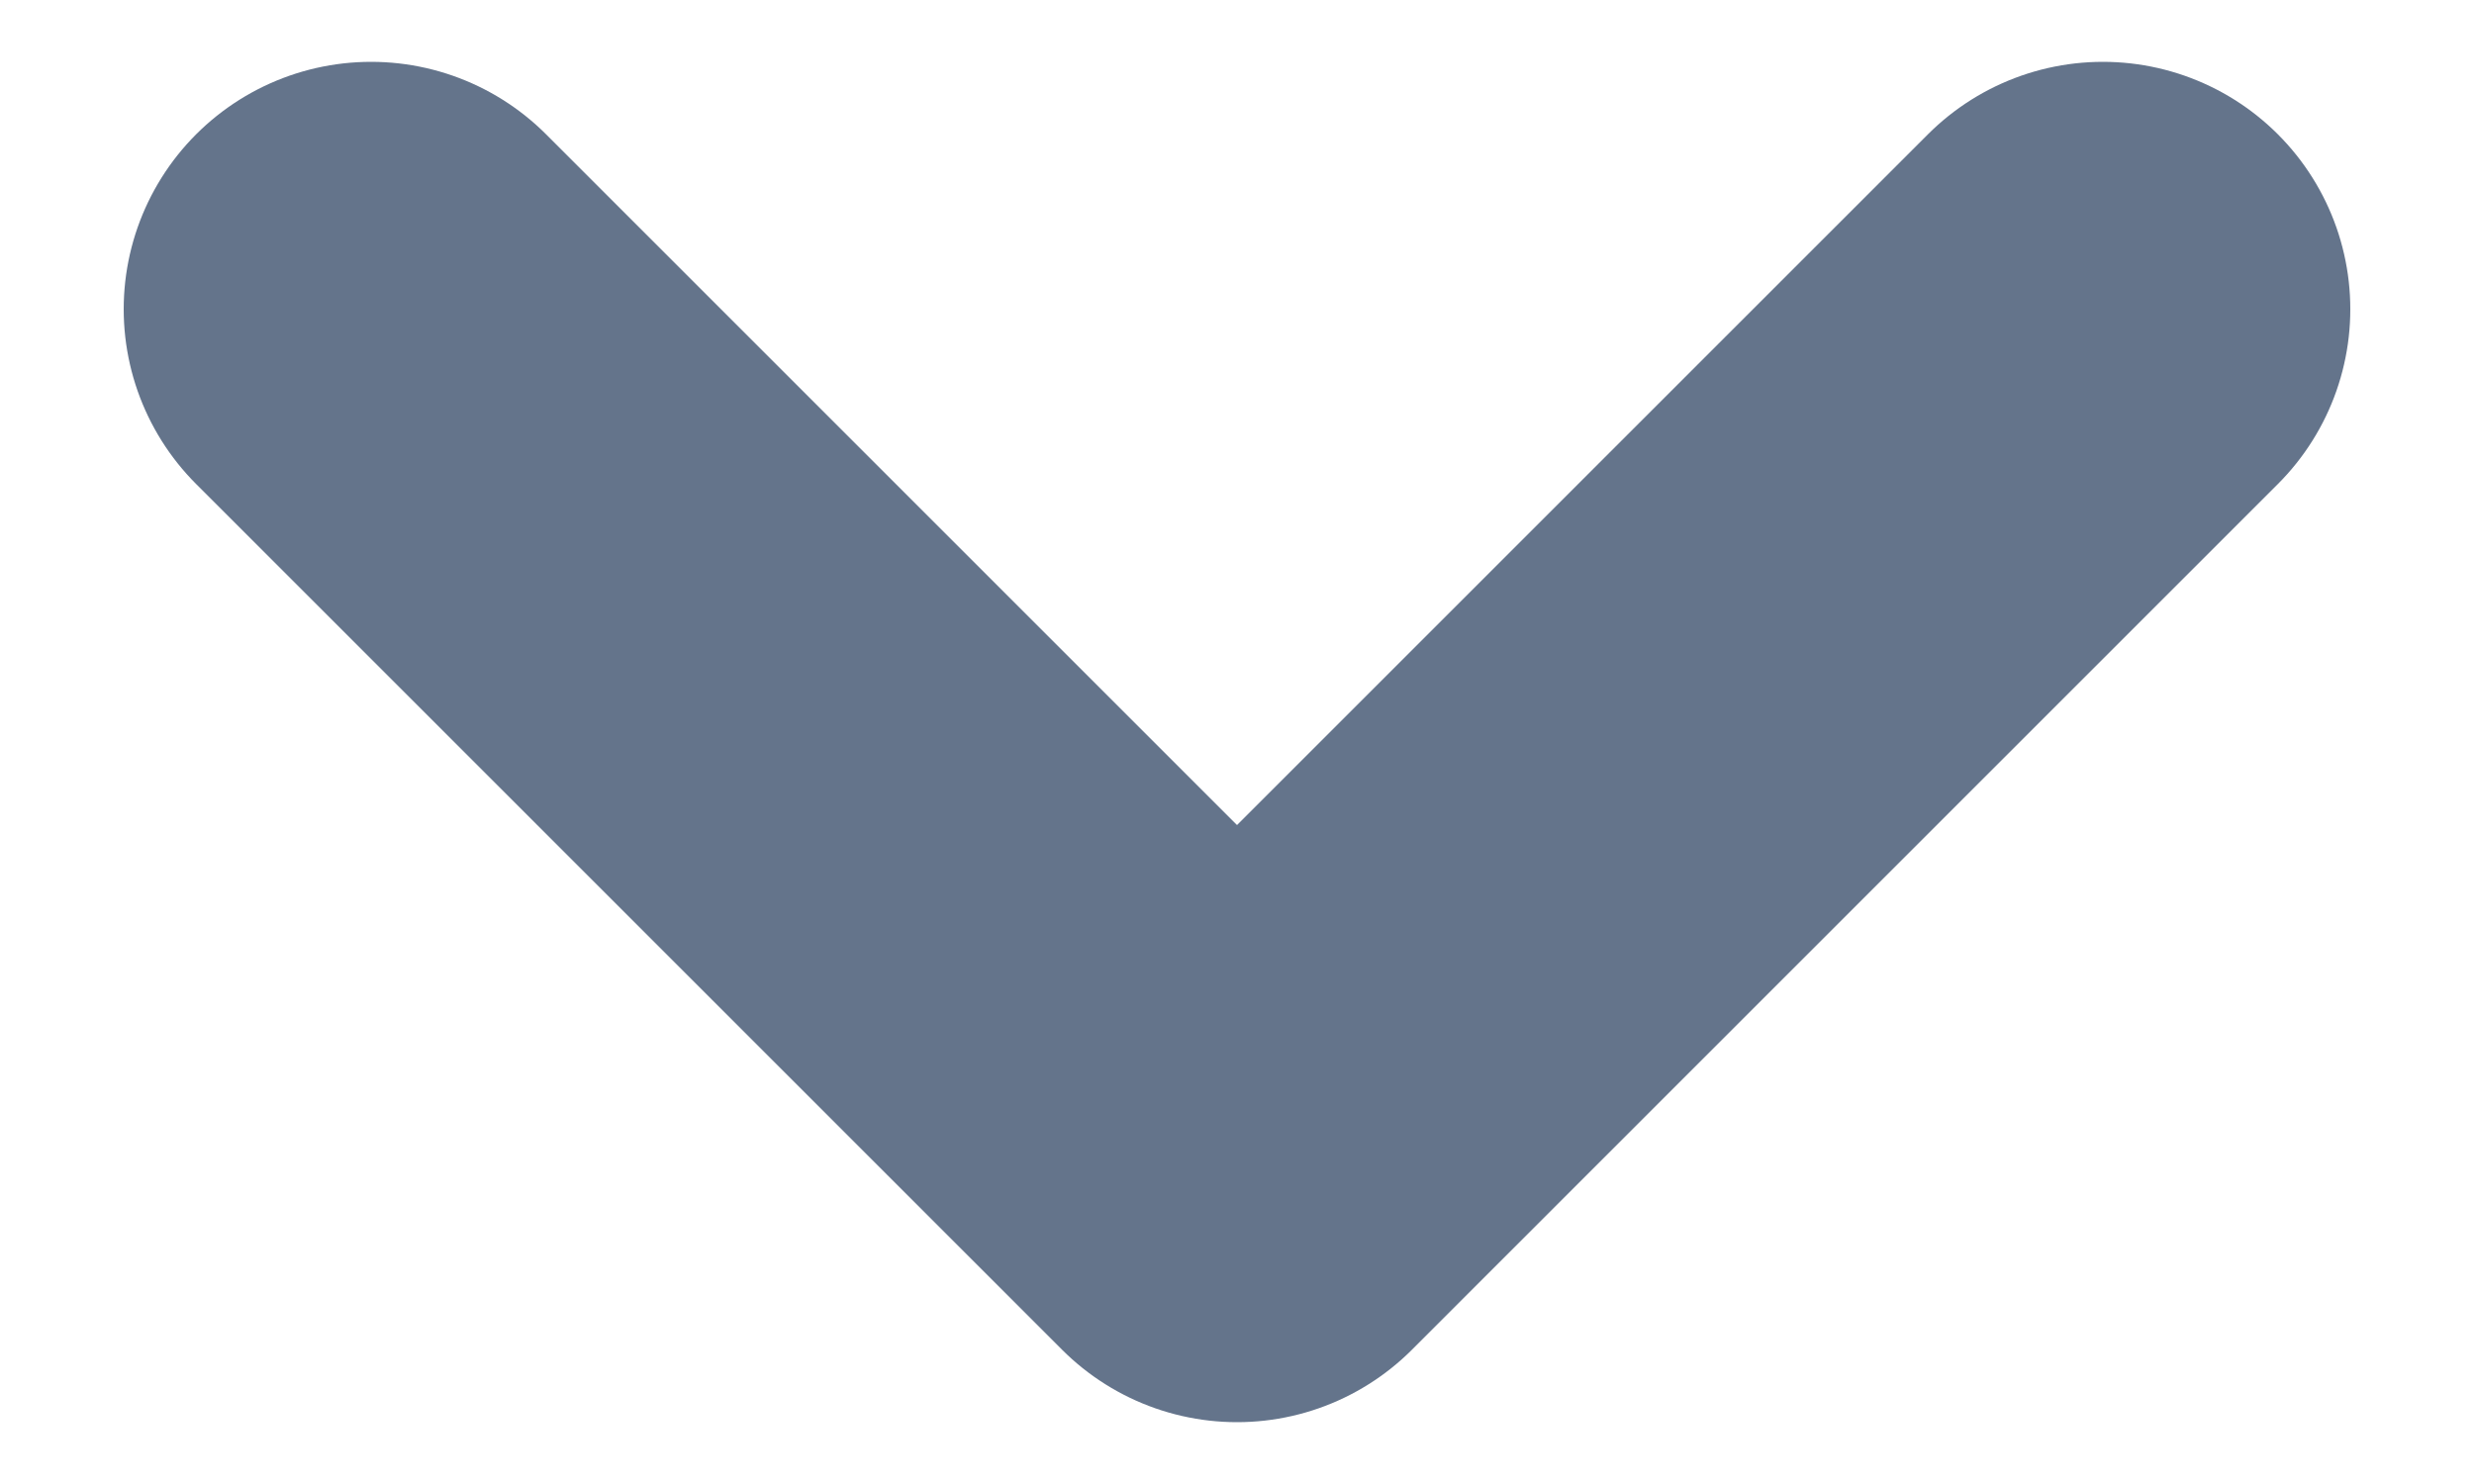 <svg width="10" height="6" viewBox="0 0 10 6" fill="none" xmlns="http://www.w3.org/2000/svg">
<path d="M1.5 1.25L5 4.75L8.5 1.25" stroke="#64748B" stroke-width="2" stroke-linecap="round" stroke-linejoin="round"/>
</svg>
